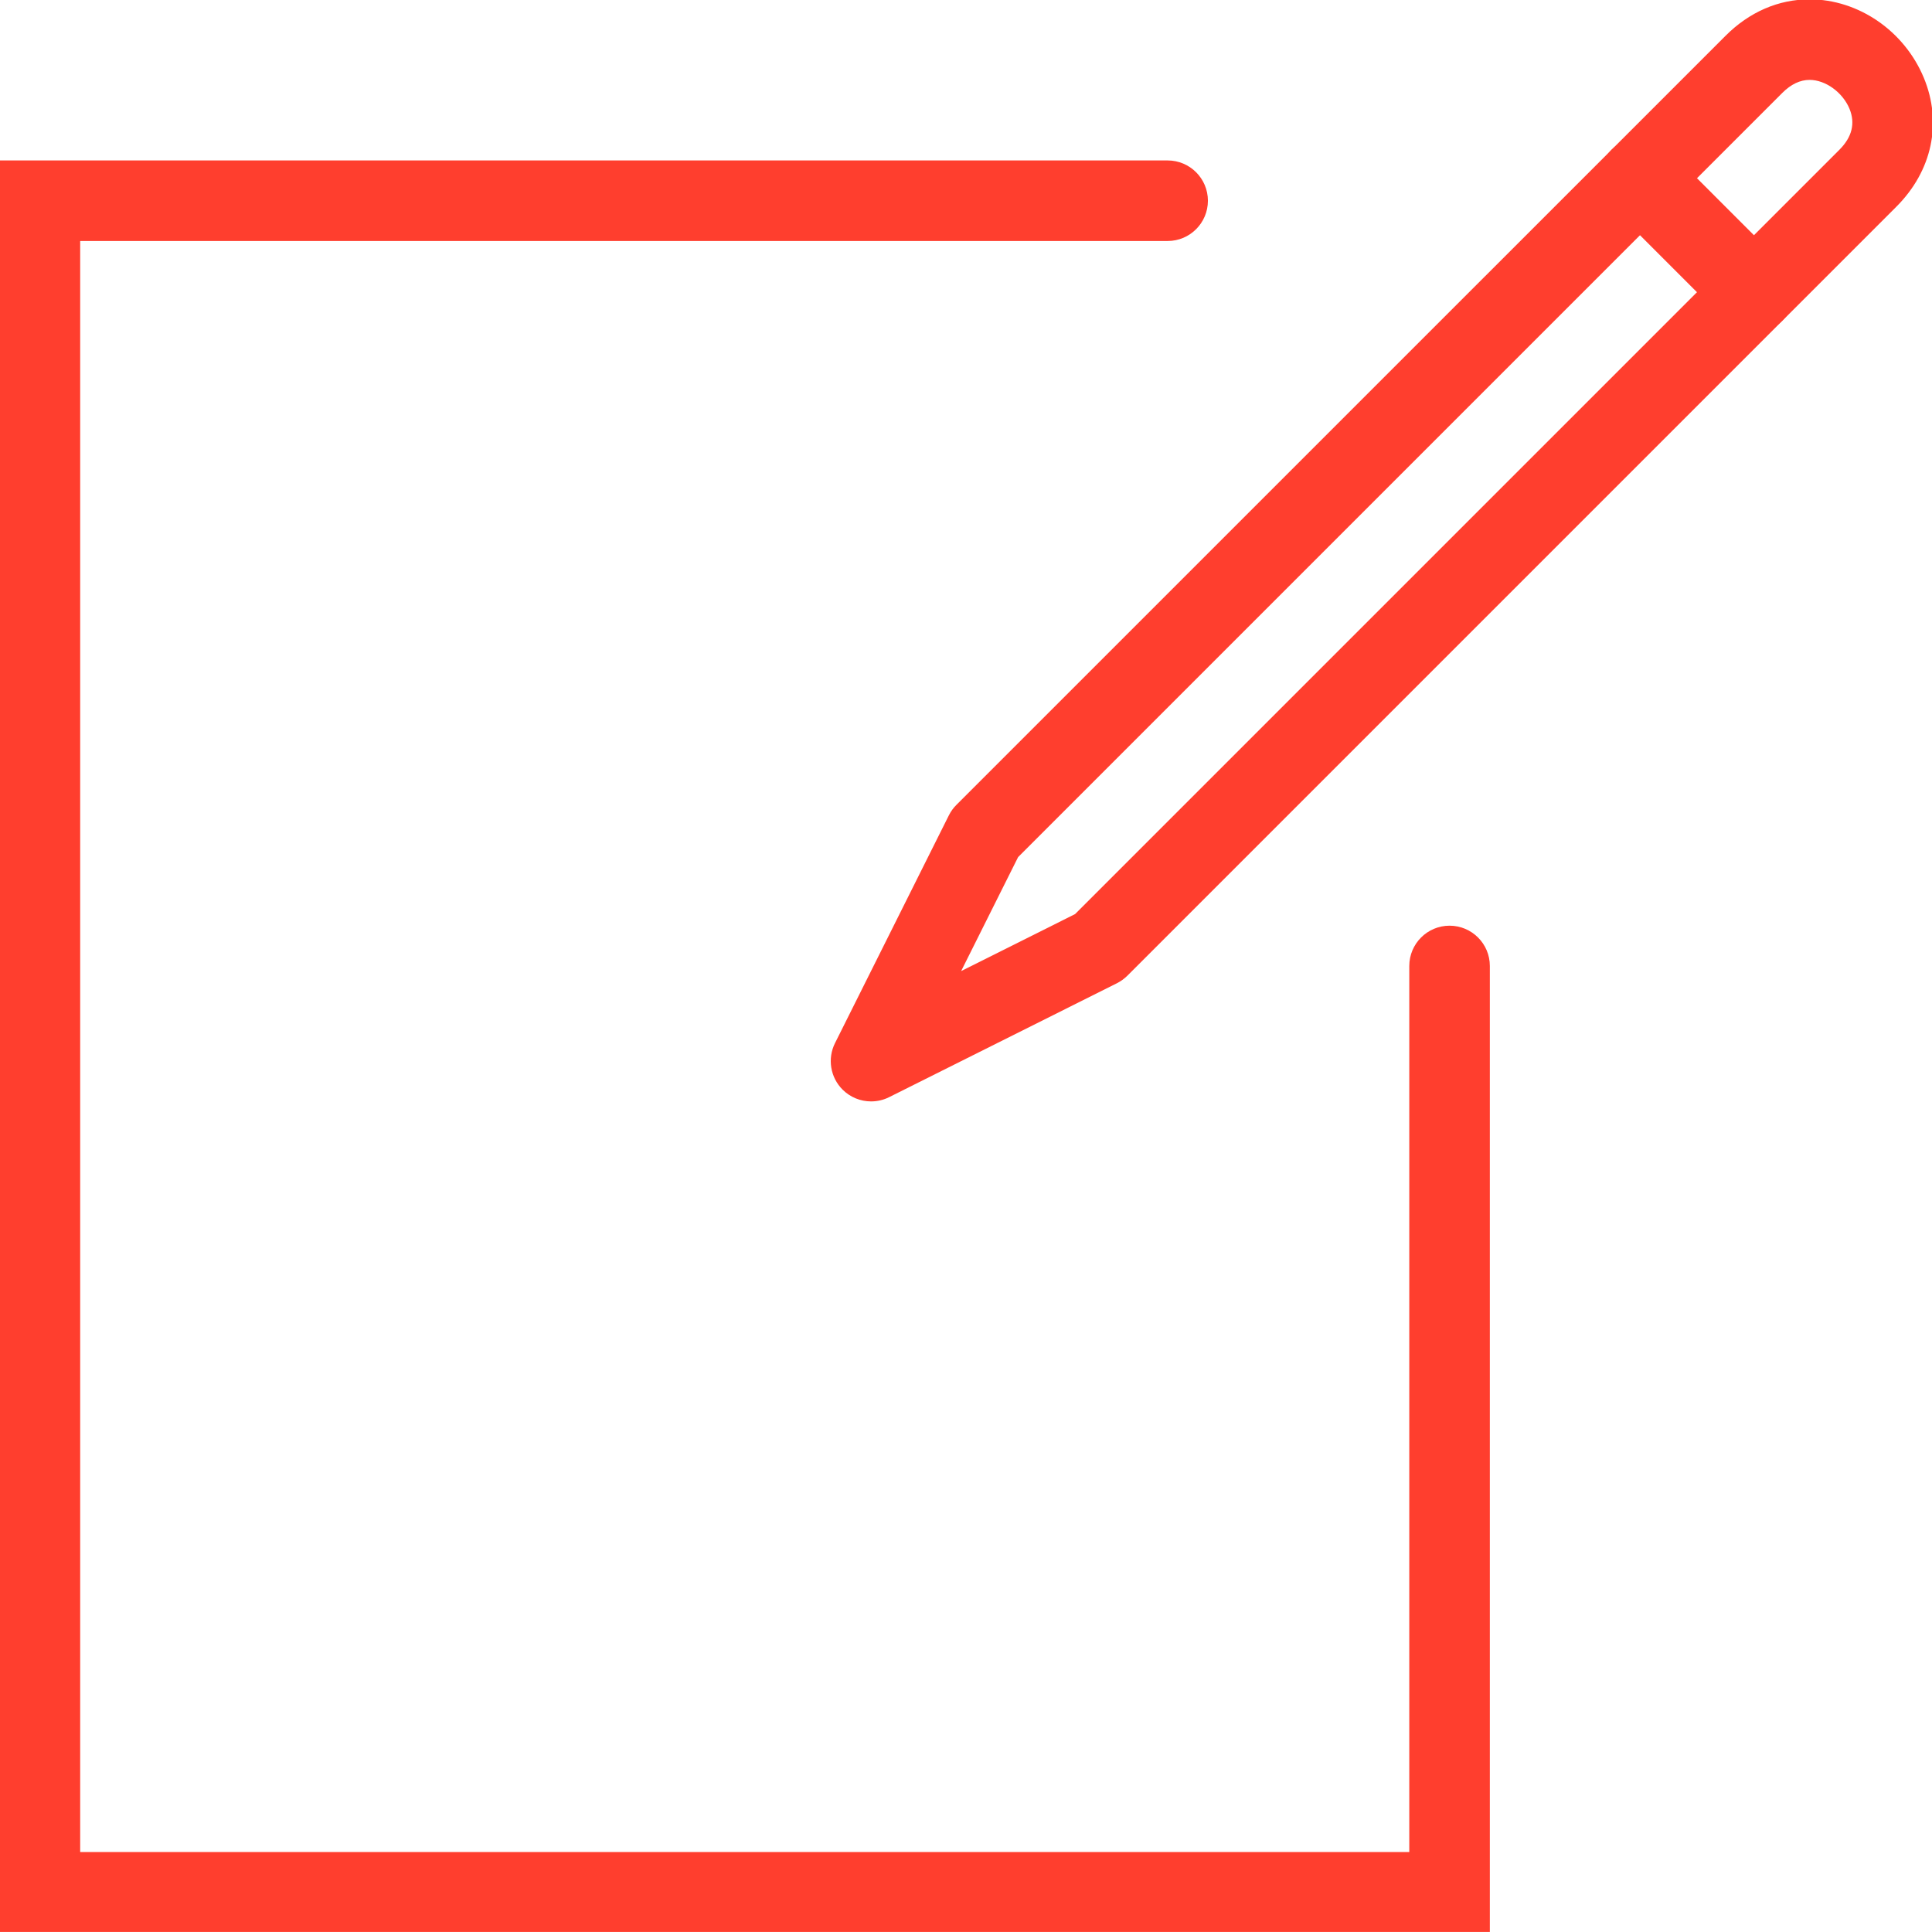 <?xml version="1.0" encoding="UTF-8" standalone="no"?>
<svg xmlns:rdf="http://www.w3.org/1999/02/22-rdf-syntax-ns#" xmlns="http://www.w3.org/2000/svg" version="1.1" xml:space="preserve" height="71.998" width="72" enable-background="new 0 0 48 48" xmlns:cc="http://creativecommons.org/ns#" xmlns:dc="http://purl.org/dc/elements/1.1/" viewBox="0 0 72 71.998"><g transform="matrix(2.188 0 0 2.188 62.377 120.95)" fill="#ff3e2e"><g fill="#ff3e2e"><g fill="#ff3e2e" transform="matrix(.686 0 0 .686 -28.515 -55.29)"><g fill="#ff3e2e"><path d="m37 48h-37v-44h29c0.552 0 1 0.448 1 1s-0.448 1-1 1h-27v40h33v-22c0-0.552 0.448-1 1-1s1 0.448 1 1v24z" fill="#ff3e2e"/><path d="m22 17" fill="#ff3e2e"/><path d="m21.637 27.363c-0.26 0-0.516-0.101-0.708-0.293-0.304-0.304-0.38-0.769-0.188-1.154l2.828-5.657c0.048-0.096 0.111-0.184 0.188-0.26l19.093-19.092c0.593-0.594 1.316-0.907 2.089-0.907 1.213 0 2.354 0.784 2.837 1.95 0.461 1.114 0.206 2.31-0.683 3.199l-19.092 19.092c-0.076 0.076-0.164 0.139-0.26 0.188l-5.657 2.829c-0.142 0.071-0.295 0.105-0.447 0.105zm3.65-6.065-1.414 2.829 2.829-1.415l18.977-18.977c0.315-0.315 0.399-0.658 0.25-1.02-0.17-0.407-0.595-0.715-0.99-0.715-0.235 0-0.462 0.108-0.675 0.321l-18.977 18.977z" fill="#ff3e2e"/><path d="m43.557 8.271c-0.256 0-0.512-0.098-0.708-0.293l-2.828-2.829c-0.39-0.391-0.39-1.024 0-1.415 0.391-0.39 1.024-0.39 1.415 0l2.828 2.829c0.39 0.391 0.39 1.024 0 1.415-0.195 0.196-0.451 0.293-0.707 0.293z" fill="#ff3e2e"/></g></g></g></g></svg>
